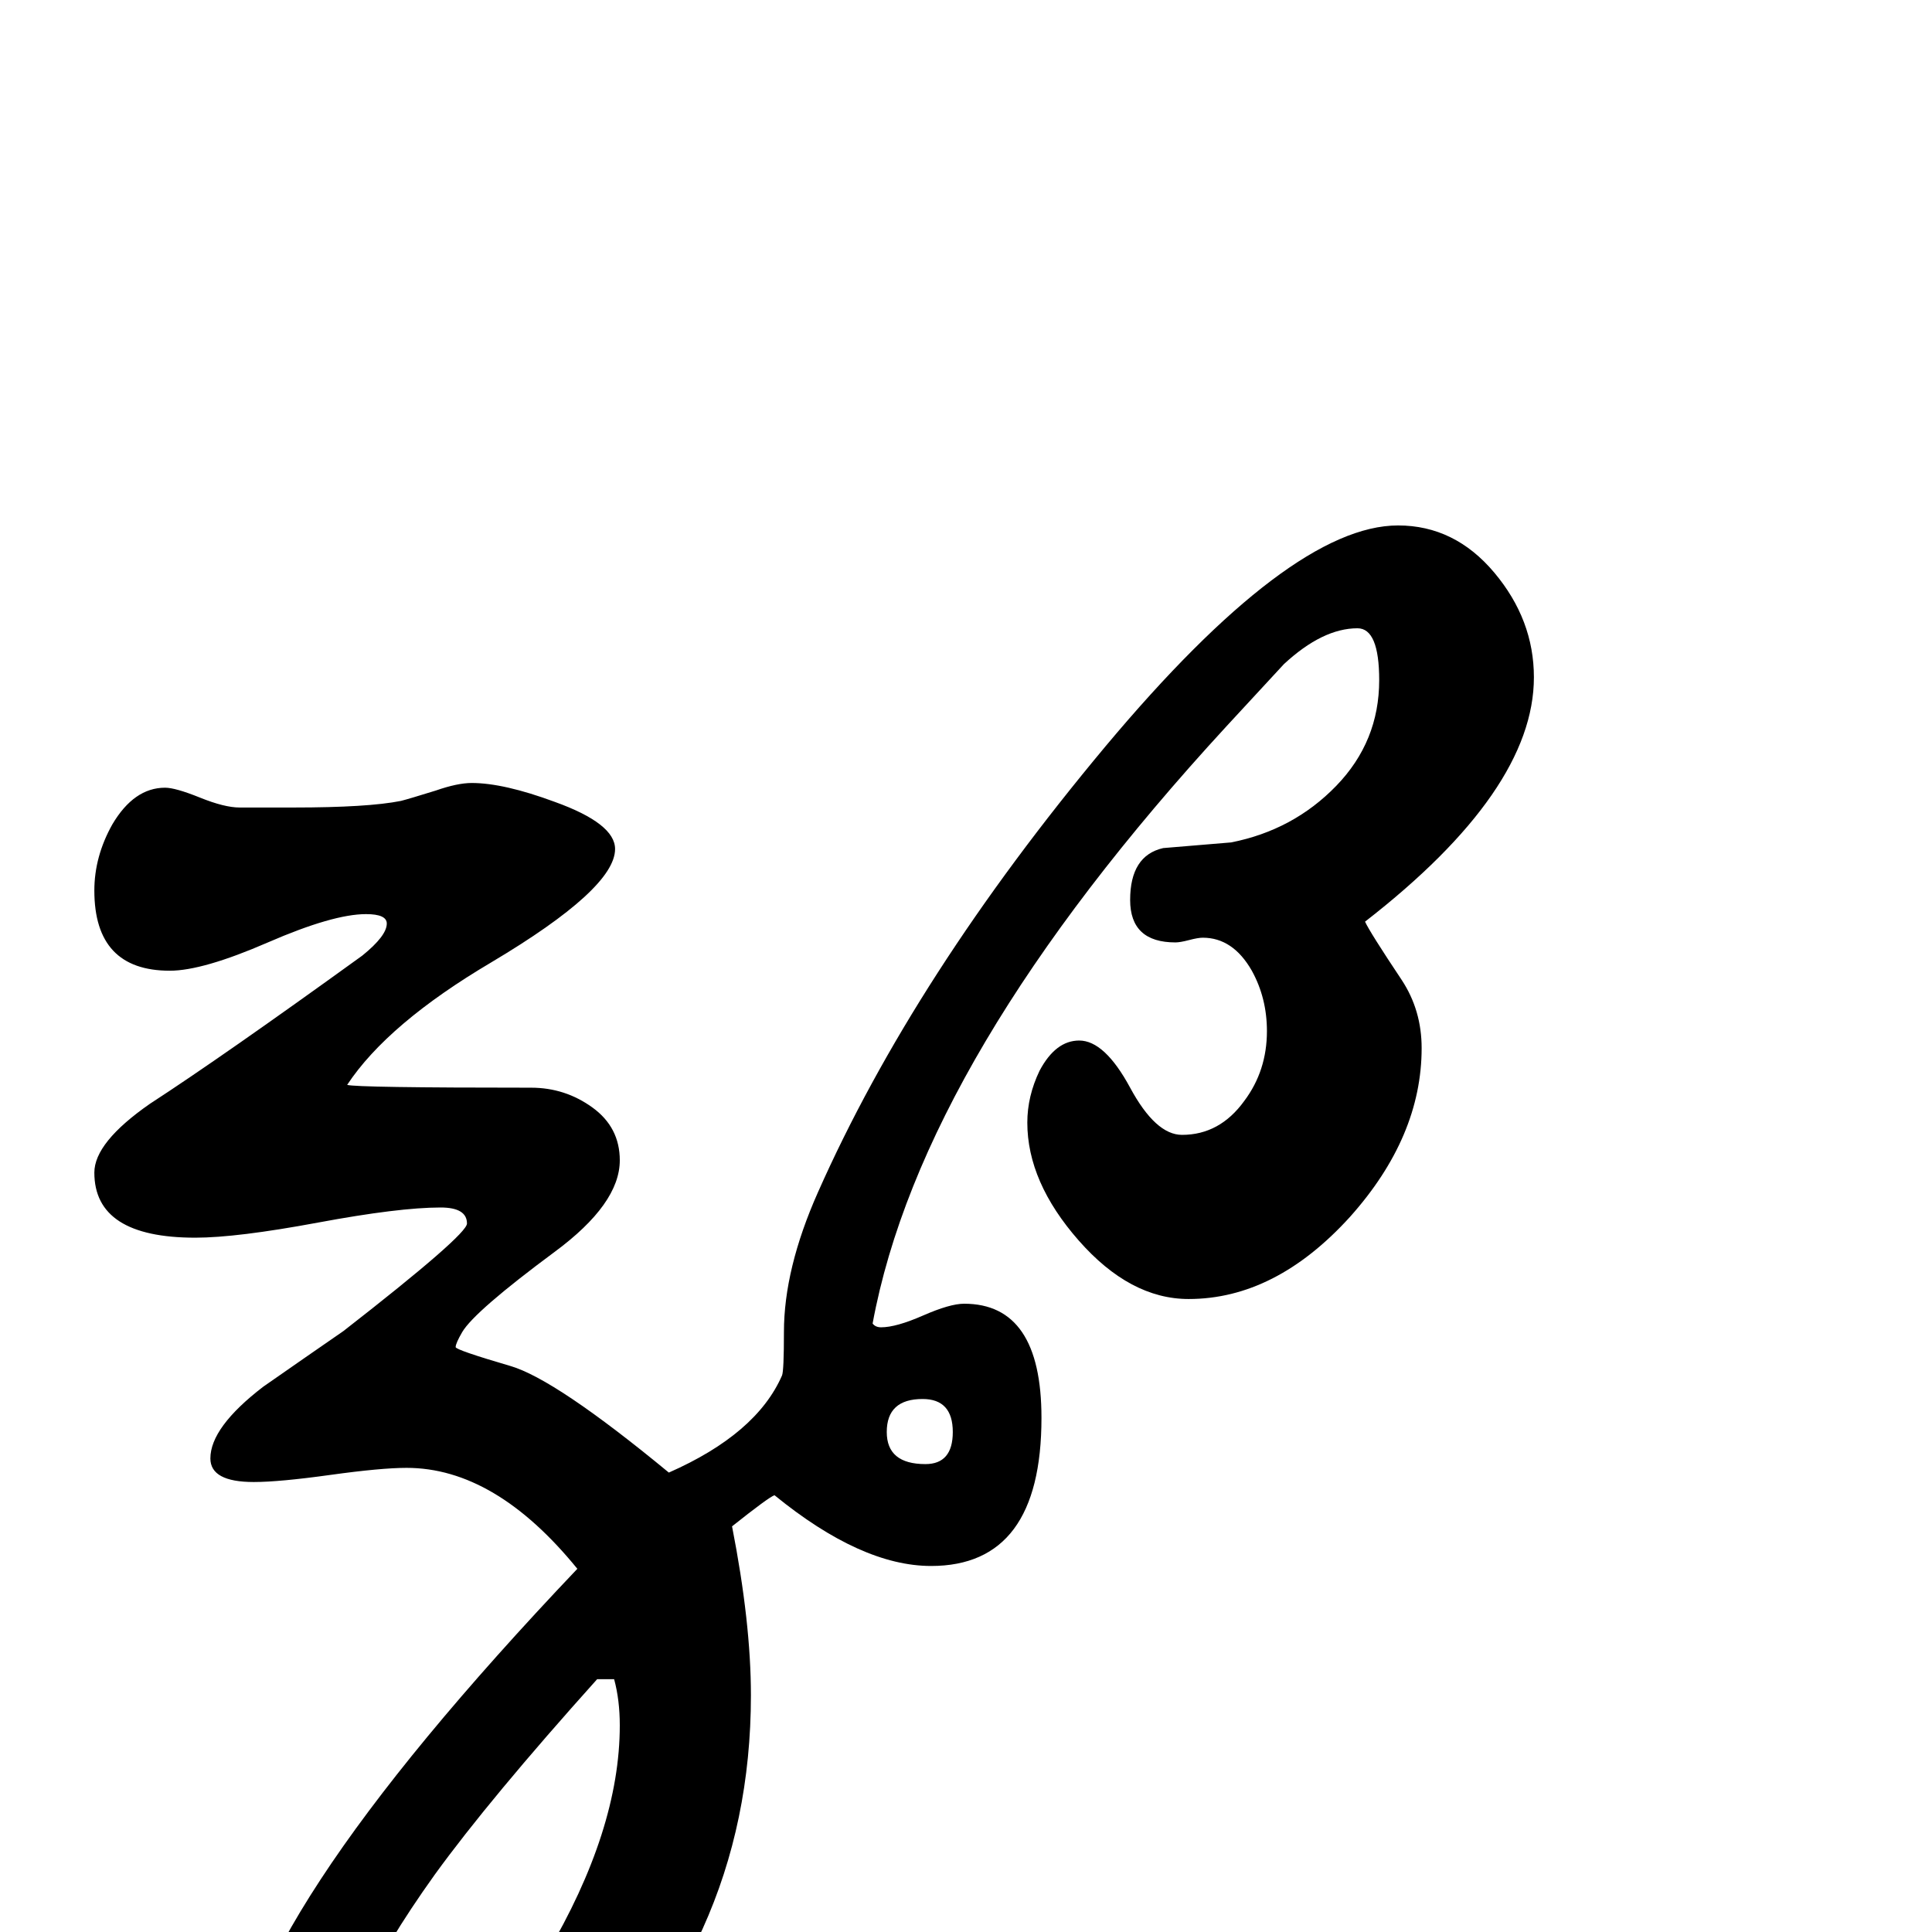 <?xml version="1.0" standalone="no"?>
<!DOCTYPE svg PUBLIC "-//W3C//DTD SVG 1.1//EN" "http://www.w3.org/Graphics/SVG/1.1/DTD/svg11.dtd" >
<svg viewBox="0 -442 2048 2048">
  <g transform="matrix(1 0 0 -1 0 1606)">
   <path fill="currentColor"
d="M1626 1330q0 -120 -179 -259q5 -11 39 -62q21 -32 21 -72q0 -94 -76 -179q-79 -87 -171 -87q-62 0 -116.5 62t-54.5 125q0 28 13 55q17 32 42 32q27 0 54 -50t55 -50q40 0 66 36q24 32 24 74q0 35 -16 64q-20 35 -52 35q-5 0 -14.5 -2.5t-14.5 -2.5q-48 0 -48 45
q0 47 35 55l72 6q66 13 111.5 60t45.5 112q0 55 -23 55q-37 0 -78 -38q-1 -1 -61 -66q-323 -351 -375 -633q3 -4 9 -4q16 0 44.5 12.5t43.5 12.5q82 0 82 -121q0 -157 -117 -157q-74 0 -166 75q-6 -2 -45 -33q20 -102 20 -179q0 -269 -205 -453q-116 -104 -232 -104
q-110 0 -110 137q0 172 363 554q-87 107 -181 107q-27 0 -81 -7.5t-81 -7.5q-46 0 -46 25q0 33 56 76q43 30 85 59q131 102 131 114q0 17 -28 17q-44 0 -130 -16t-130 -16q-107 0 -107 69q0 32 59 73q77 50 225 157q26 21 26 34q0 10 -22 10q-35 0 -104 -30t-104 -30
q-80 0 -80 85q0 36 19 70q23 39 56 39q11 0 37 -10.5t42 -10.5h57q79 0 114 7q8 2 37 11q23 8 38 8q34 0 88 -20q64 -23 64 -50q0 -42 -131 -120q-110 -65 -153 -130q9 -3 195 -3q36 0 65 -21t29 -56q0 -46 -69 -97q-85 -63 -98 -85q-7 -12 -7 -16q0 -3 58 -20
q48 -14 168 -113q93 41 120 103q2 5 2 46q0 67 36 148q102 230 305 473q196 234 310 234q60 0 102 -50t42 -111zM1010 530q0 35 -32 35q-38 0 -38 -35q0 -34 41 -34q29 0 29 34zM657 219q0 27 -6 49h-18q-114 -127 -172 -207q-106 -148 -107 -234h36q102 0 189 149
q78 132 78 243z" />
  </g>

</svg>
